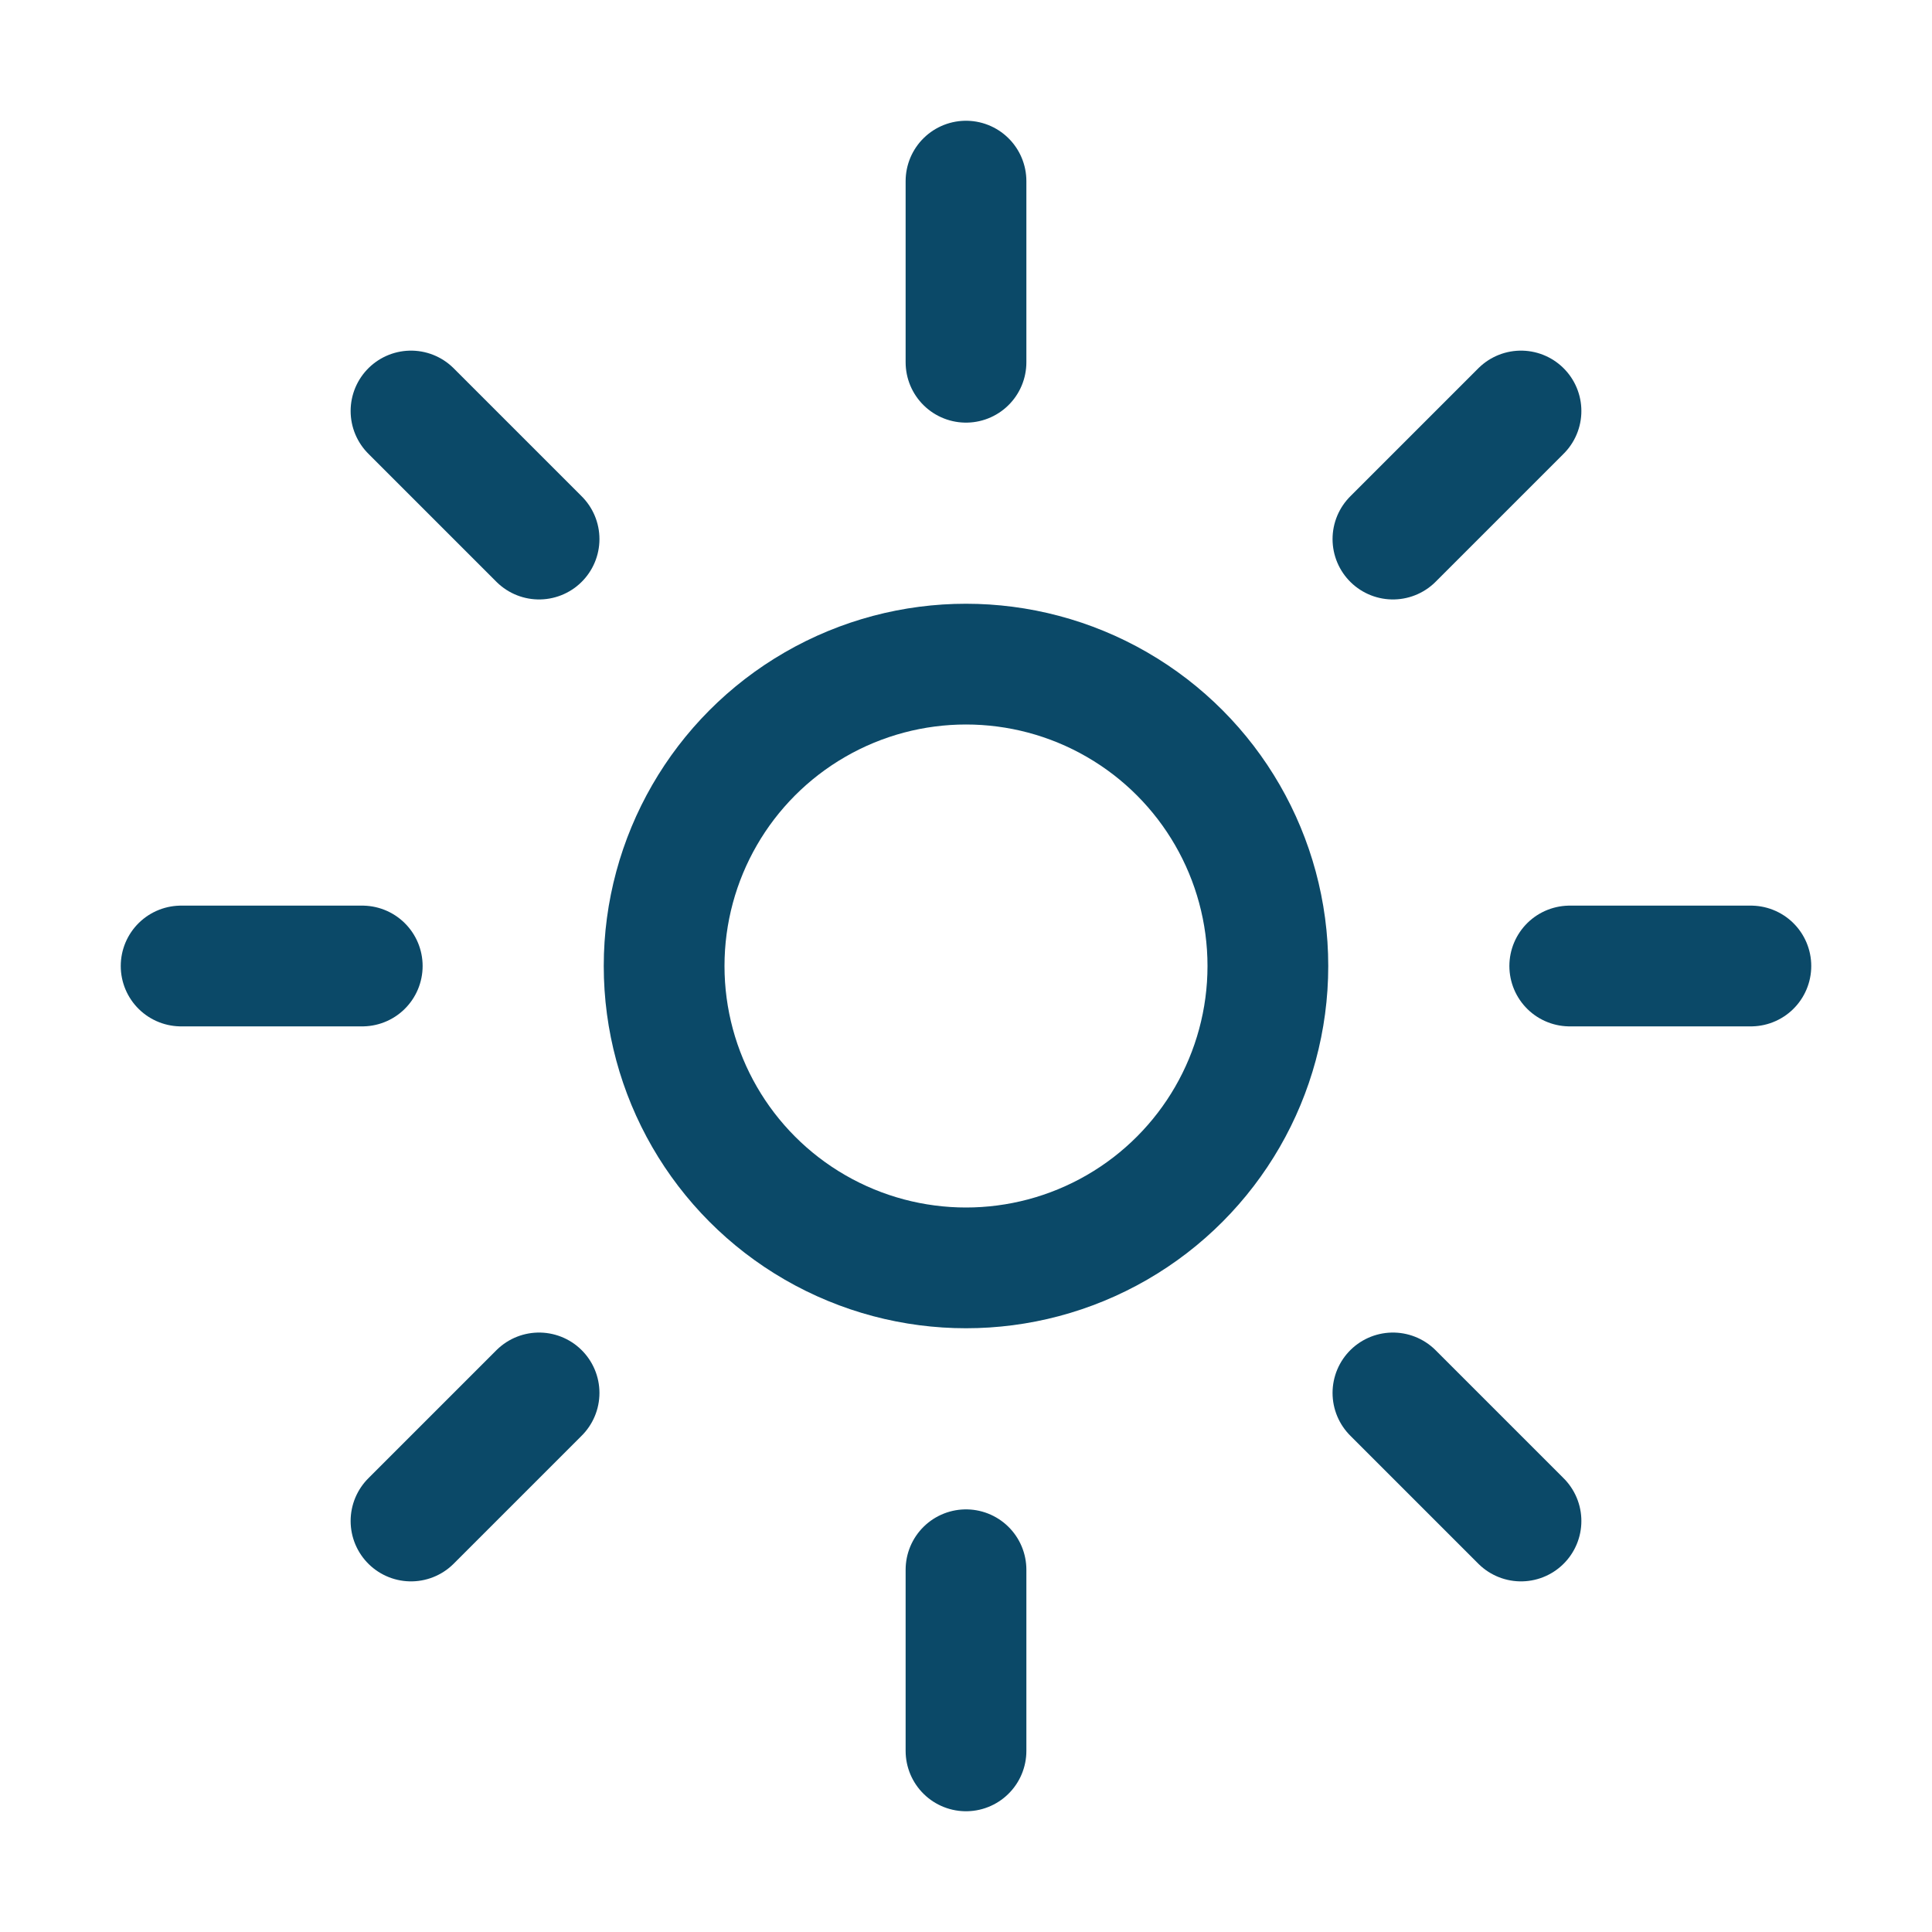 <svg id="e2HfeaYQwpg1" xmlns="http://www.w3.org/2000/svg" xmlns:xlink="http://www.w3.org/1999/xlink" viewBox="0 0 512 512" shape-rendering="geometricPrecision" text-rendering="geometricPrecision"><path d="M256,48v48m0,320v48M403.08,108.92l-33.94,33.94M142.86,369.14l-33.94,33.94M464,256h-48M96,256h-48M403.08,403.08l-33.94-33.94M142.86,142.86l-33.94-33.94" fill="none" stroke="#0b4968" stroke-width="32" stroke-linecap="round" stroke-miterlimit="10"/><circle r="80" transform="translate(256 256)" fill="none" stroke="#0b4968" stroke-width="32" stroke-linecap="round" stroke-miterlimit="10"/></svg>
